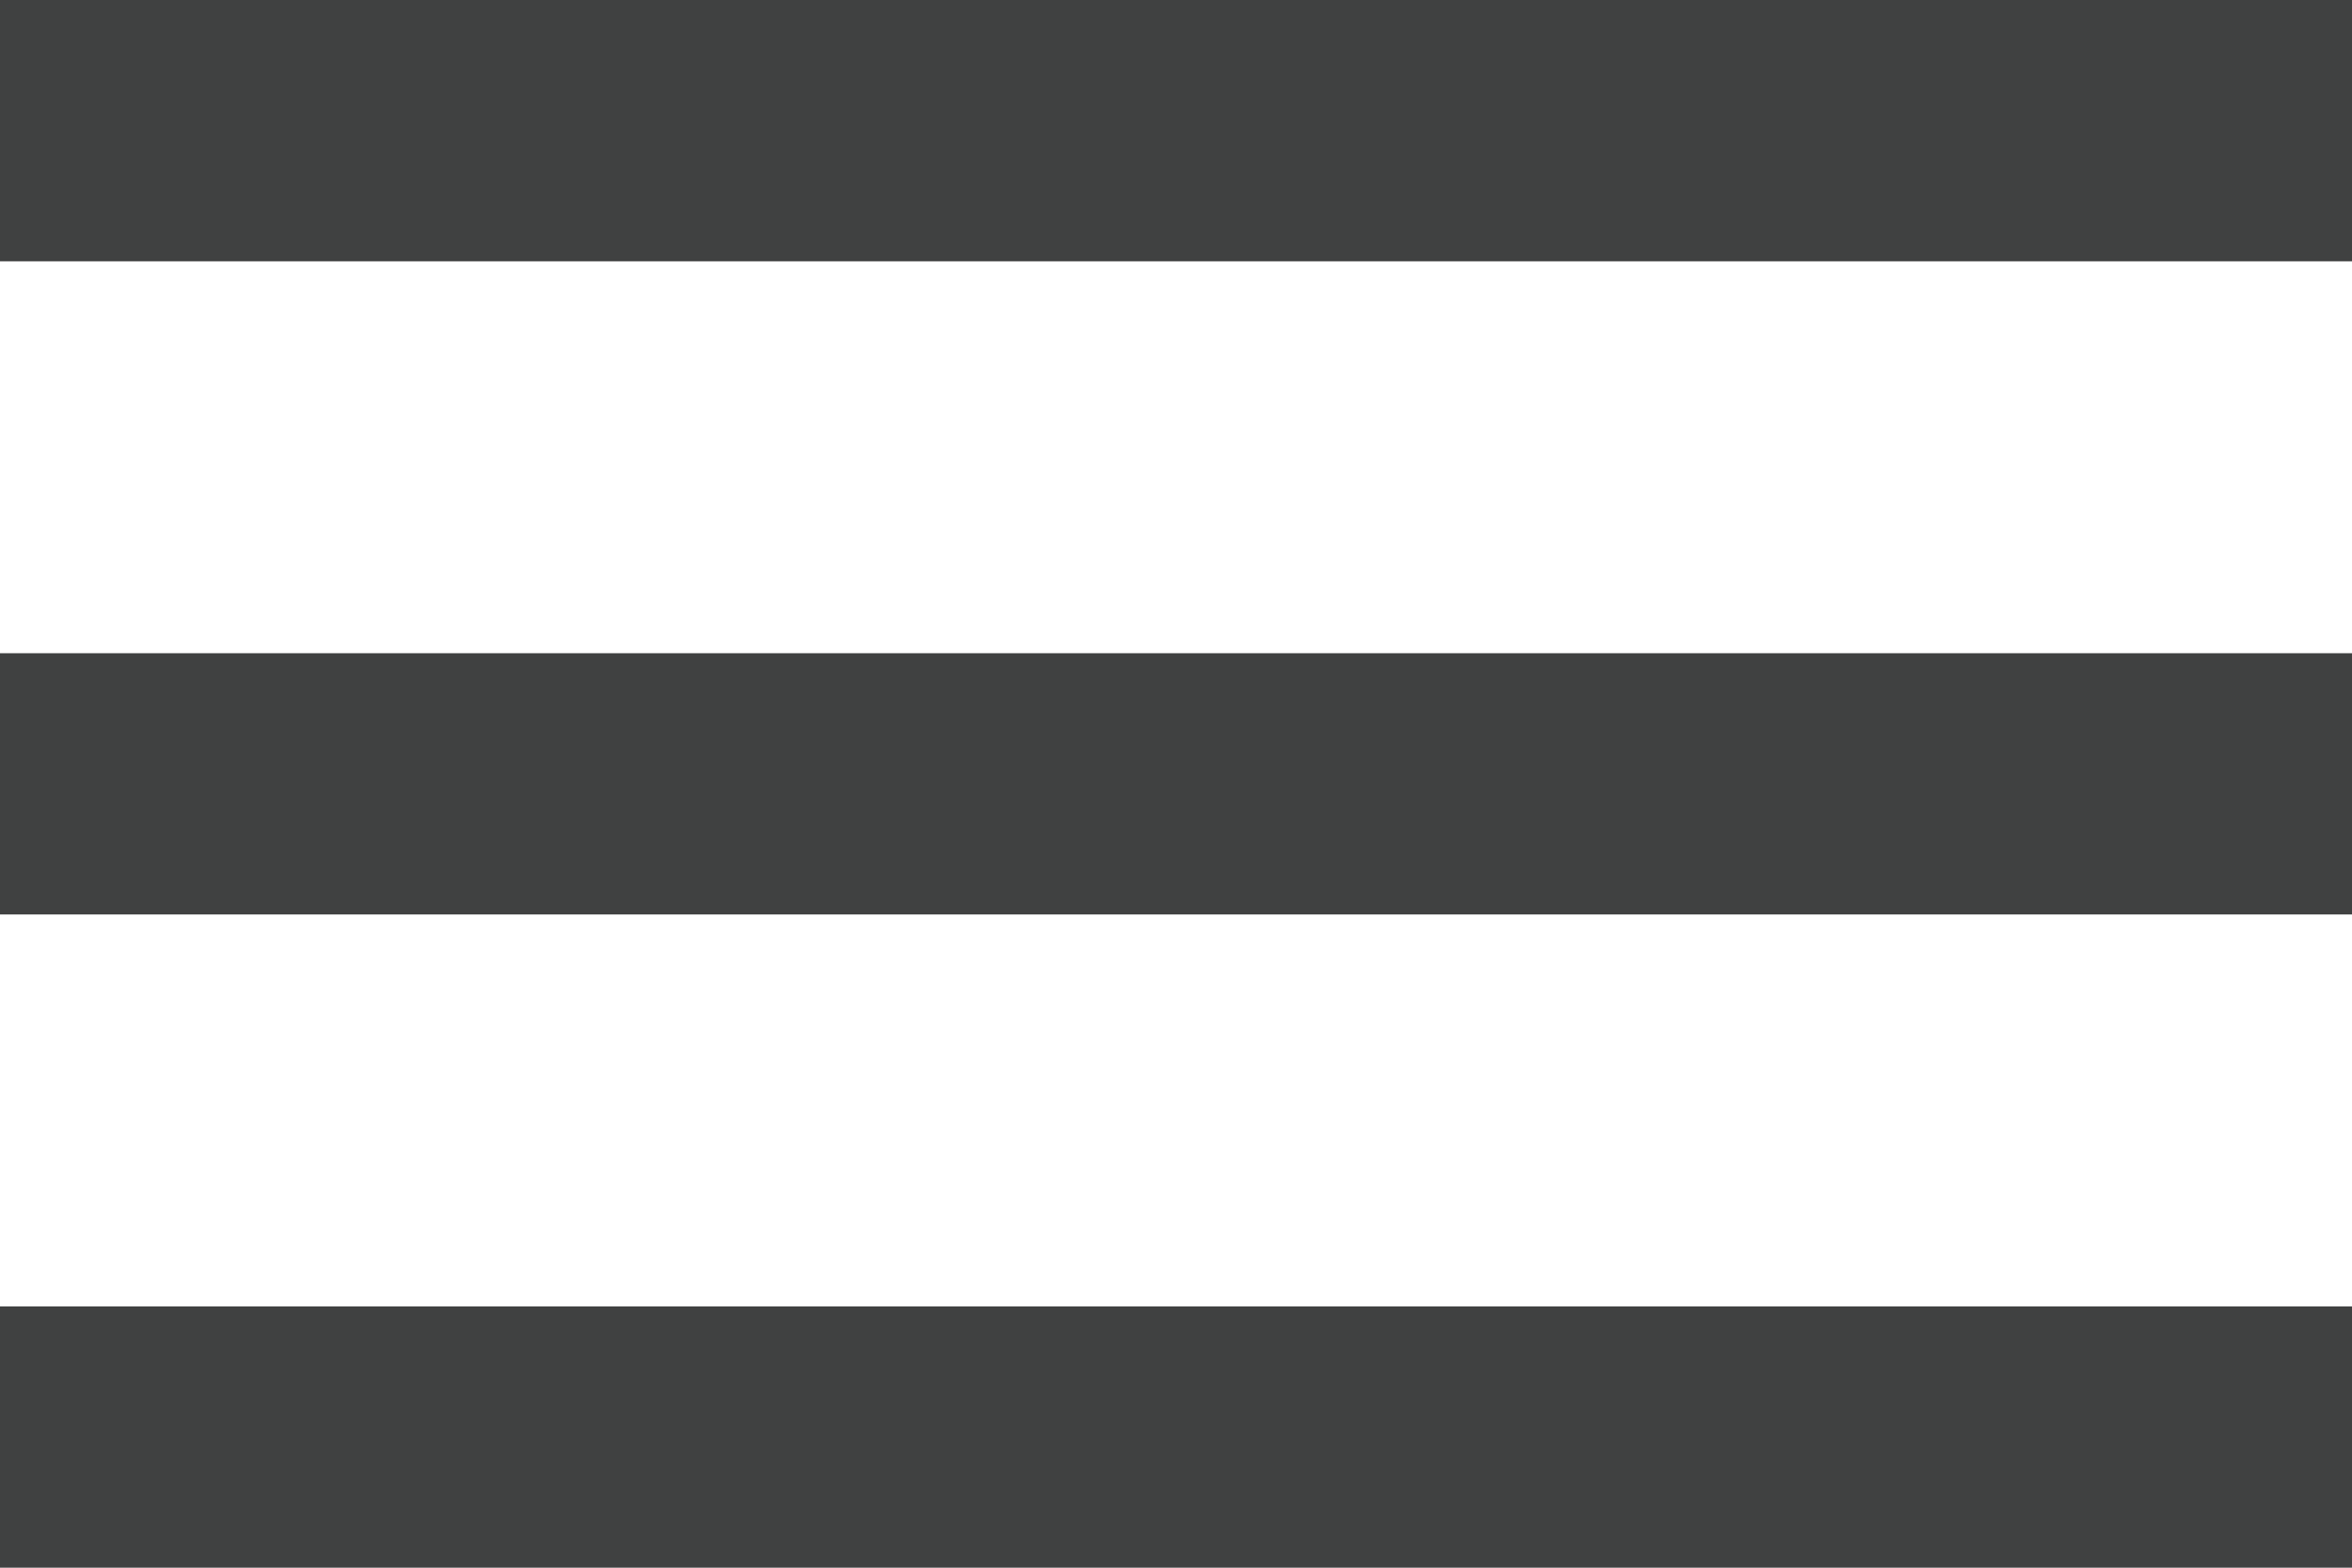 <?xml version="1.0" encoding="UTF-8"?>
<svg width="18px" height="12px" viewBox="0 0 18 12" version="1.1" xmlns="http://www.w3.org/2000/svg" xmlns:xlink="http://www.w3.org/1999/xlink">
    <!-- Generator: Sketch 56.3 (81716) - https://sketch.com -->
    <title>Shape</title>
    <desc>Created with Sketch.</desc>
    <g id="UX/UI" stroke="none" stroke-width="1" fill="none" fill-rule="evenodd">
        <g id="Home-mobile-Copy" transform="translate(-286, -40)" fill="#404141" fill-rule="nonzero">
            <path d="M286,52 L304,52 L304,50 L286,50 L286,52 Z M286,47 L304,47 L304,45 L286,45 L286,47 Z M286,40 L286,42 L304,42 L304,40 L286,40 Z" id="Shape"></path>
        </g>
    </g>
</svg>
